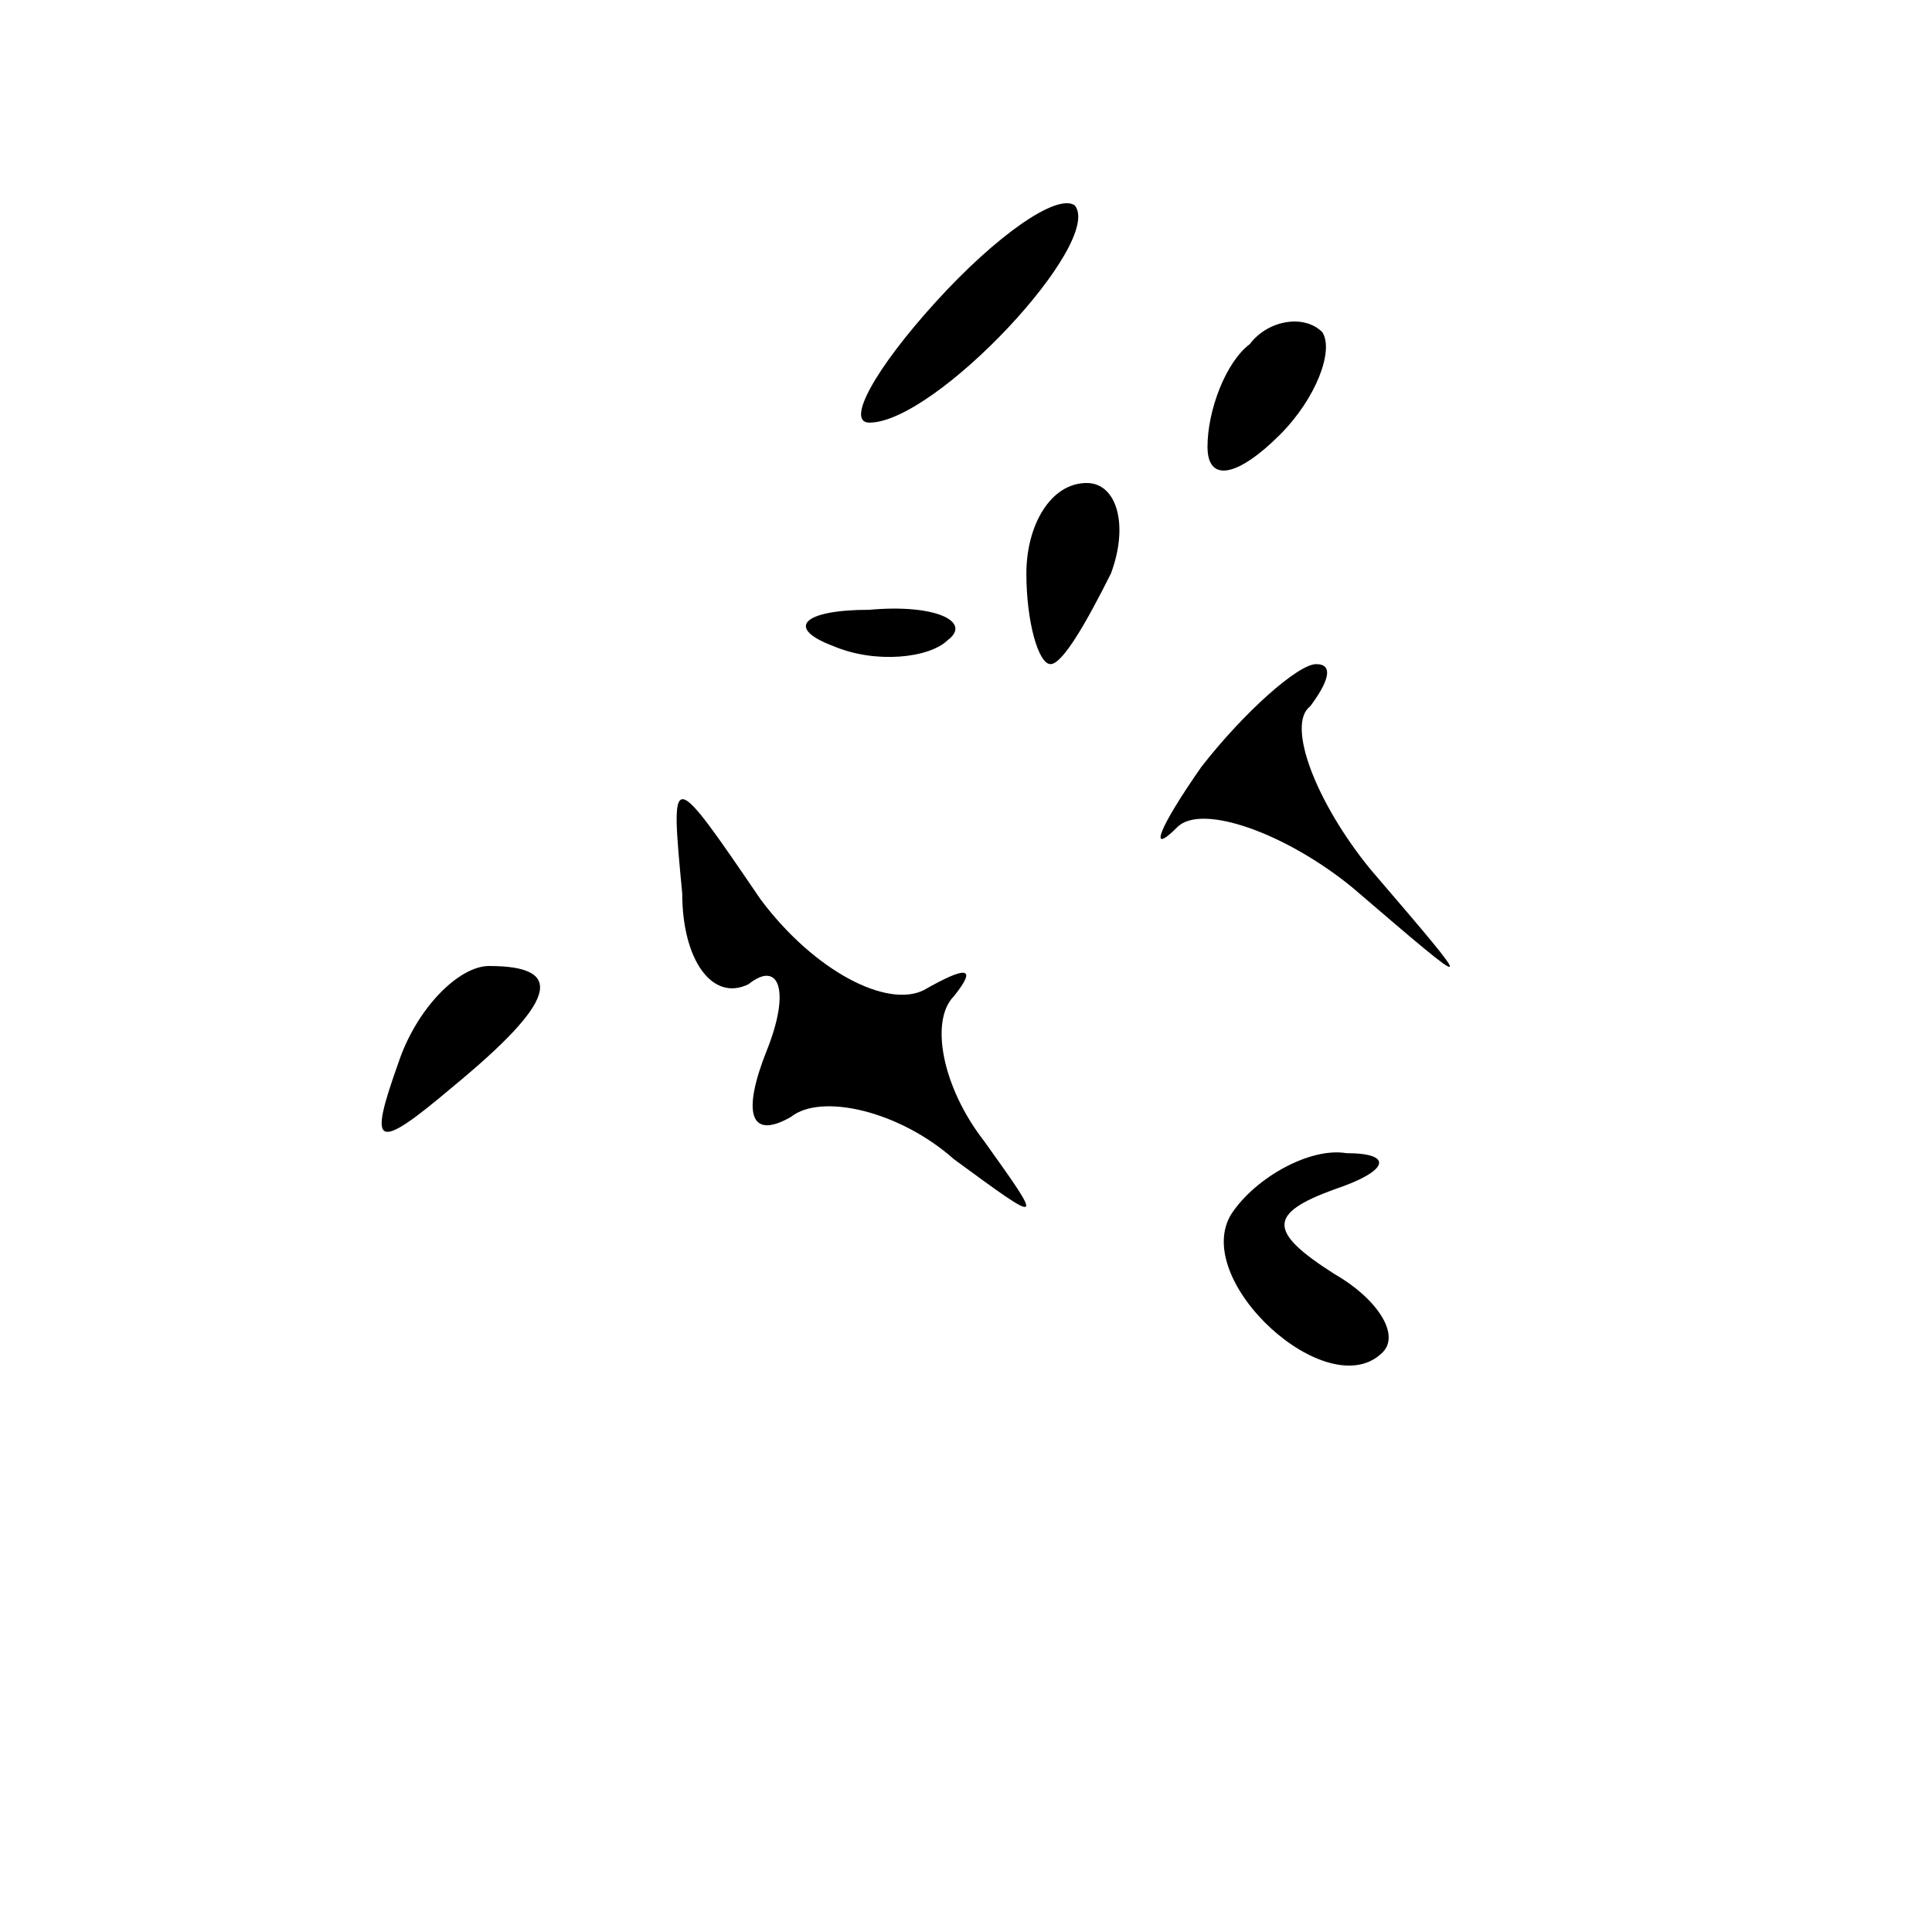 <?xml version="1.0" standalone="no"?>
<!DOCTYPE svg PUBLIC "-//W3C//DTD SVG 20010904//EN"
 "http://www.w3.org/TR/2001/REC-SVG-20010904/DTD/svg10.dtd">
<svg version="1.0" xmlns="http://www.w3.org/2000/svg"
 width="32pt" height="32pt" viewBox="0 0 32 32"
 preserveAspectRatio="xMidYMid meet">
<g transform="translate(0,32) scale(0.1,-0.1)"
fill="#000000" stroke="none">
<path fill="#000000" stroke="none" d="M155 270 c-10 -11 -15 -20 -11 -20 11
0 39 30 34 36 -3 2 -13 -5 -23 -16z"/>
<path fill="#000000" stroke="none" d="M207 263 c-4 -3 -7 -11 -7 -17 0 -6 5
-5 12 2 6 6 9 14 7 17 -3 3 -9 2 -12 -2z"/>
<path fill="#000000" stroke="none" d="M170 225 c0 -8 2 -15 4 -15 2 0 6 7 10
15 3 8 1 15 -4 15 -6 0 -10 -7 -10 -15z"/>
<path fill="#000000" stroke="none" d="M138 213 c7 -3 16 -2 19 1 4 3 -2 6
-13 5 -11 0 -14 -3 -6 -6z"/>
<path fill="#000000" stroke="none" d="M199 193 c-7 -10 -9 -15 -4 -10 4 4 18
-1 29 -10 21 -18 21 -18 3 3 -9 11 -14 24 -10 27 3 4 4 7 1 7 -3 0 -12 -8 -19
-17z"/>
<path fill="#000000" stroke="none" d="M113 172 c0 -11 5 -18 11 -15 5 4 7 -1
3 -11 -4 -10 -3 -15 4 -11 5 4 18 1 27 -7 15 -11 15 -11 5 3 -7 9 -9 20 -5 24
4 5 2 5 -5 1 -6 -3 -18 3 -27 15 -15 22 -15 22 -13 1z"/>
<path fill="#000000" stroke="none" d="M66 144 c-5 -14 -4 -15 9 -4 17 14 19
20 6 20 -5 0 -12 -7 -15 -16z"/>
<path fill="#000000" stroke="none" d="M204 119 c-7 -11 16 -32 25 -23 3 3 -1
9 -8 13 -11 7 -11 10 0 14 9 3 10 6 2 6 -6 1 -15 -4 -19 -10z"/>
</g>
</svg>
